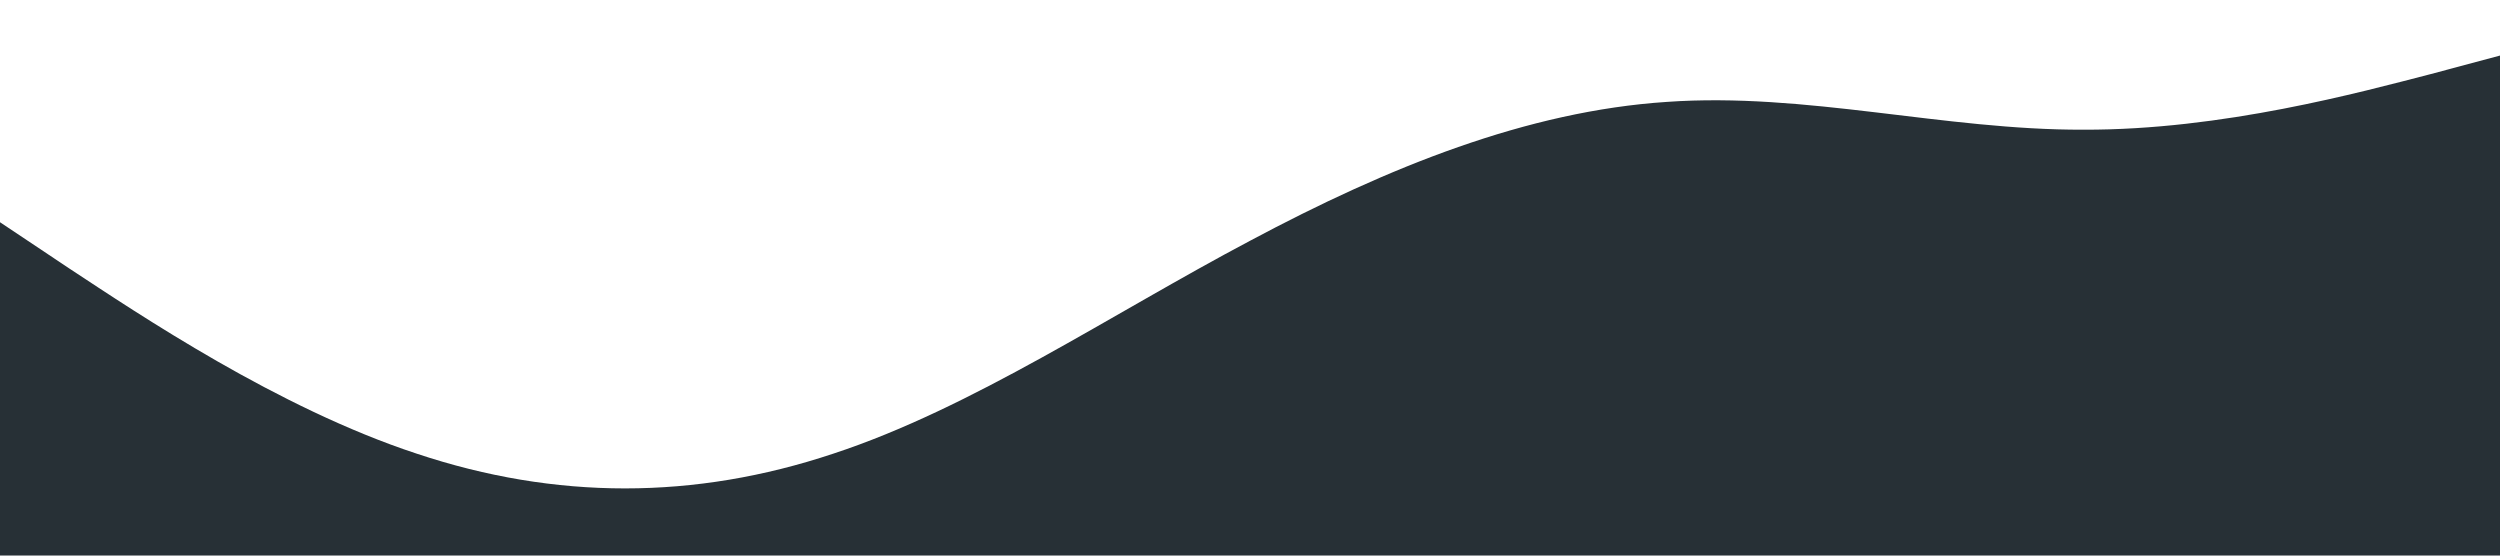 <?xml version="1.0" standalone="no"?><svg xmlns="http://www.w3.org/2000/svg" viewBox="0 0 1440 320"><path fill="#273036" fill-opacity="1" d="M0,128L40,154.7C80,181,160,235,240,261.3C320,288,400,288,480,261.3C560,235,640,181,720,138.7C800,96,880,64,960,58.7C1040,53,1120,75,1200,74.7C1280,75,1360,53,1400,42.7L1440,32L1440,320L1400,320C1360,320,1280,320,1200,320C1120,320,1040,320,960,320C880,320,800,320,720,320C640,320,560,320,480,320C400,320,320,320,240,320C160,320,80,320,40,320L0,320Z"></path></svg>